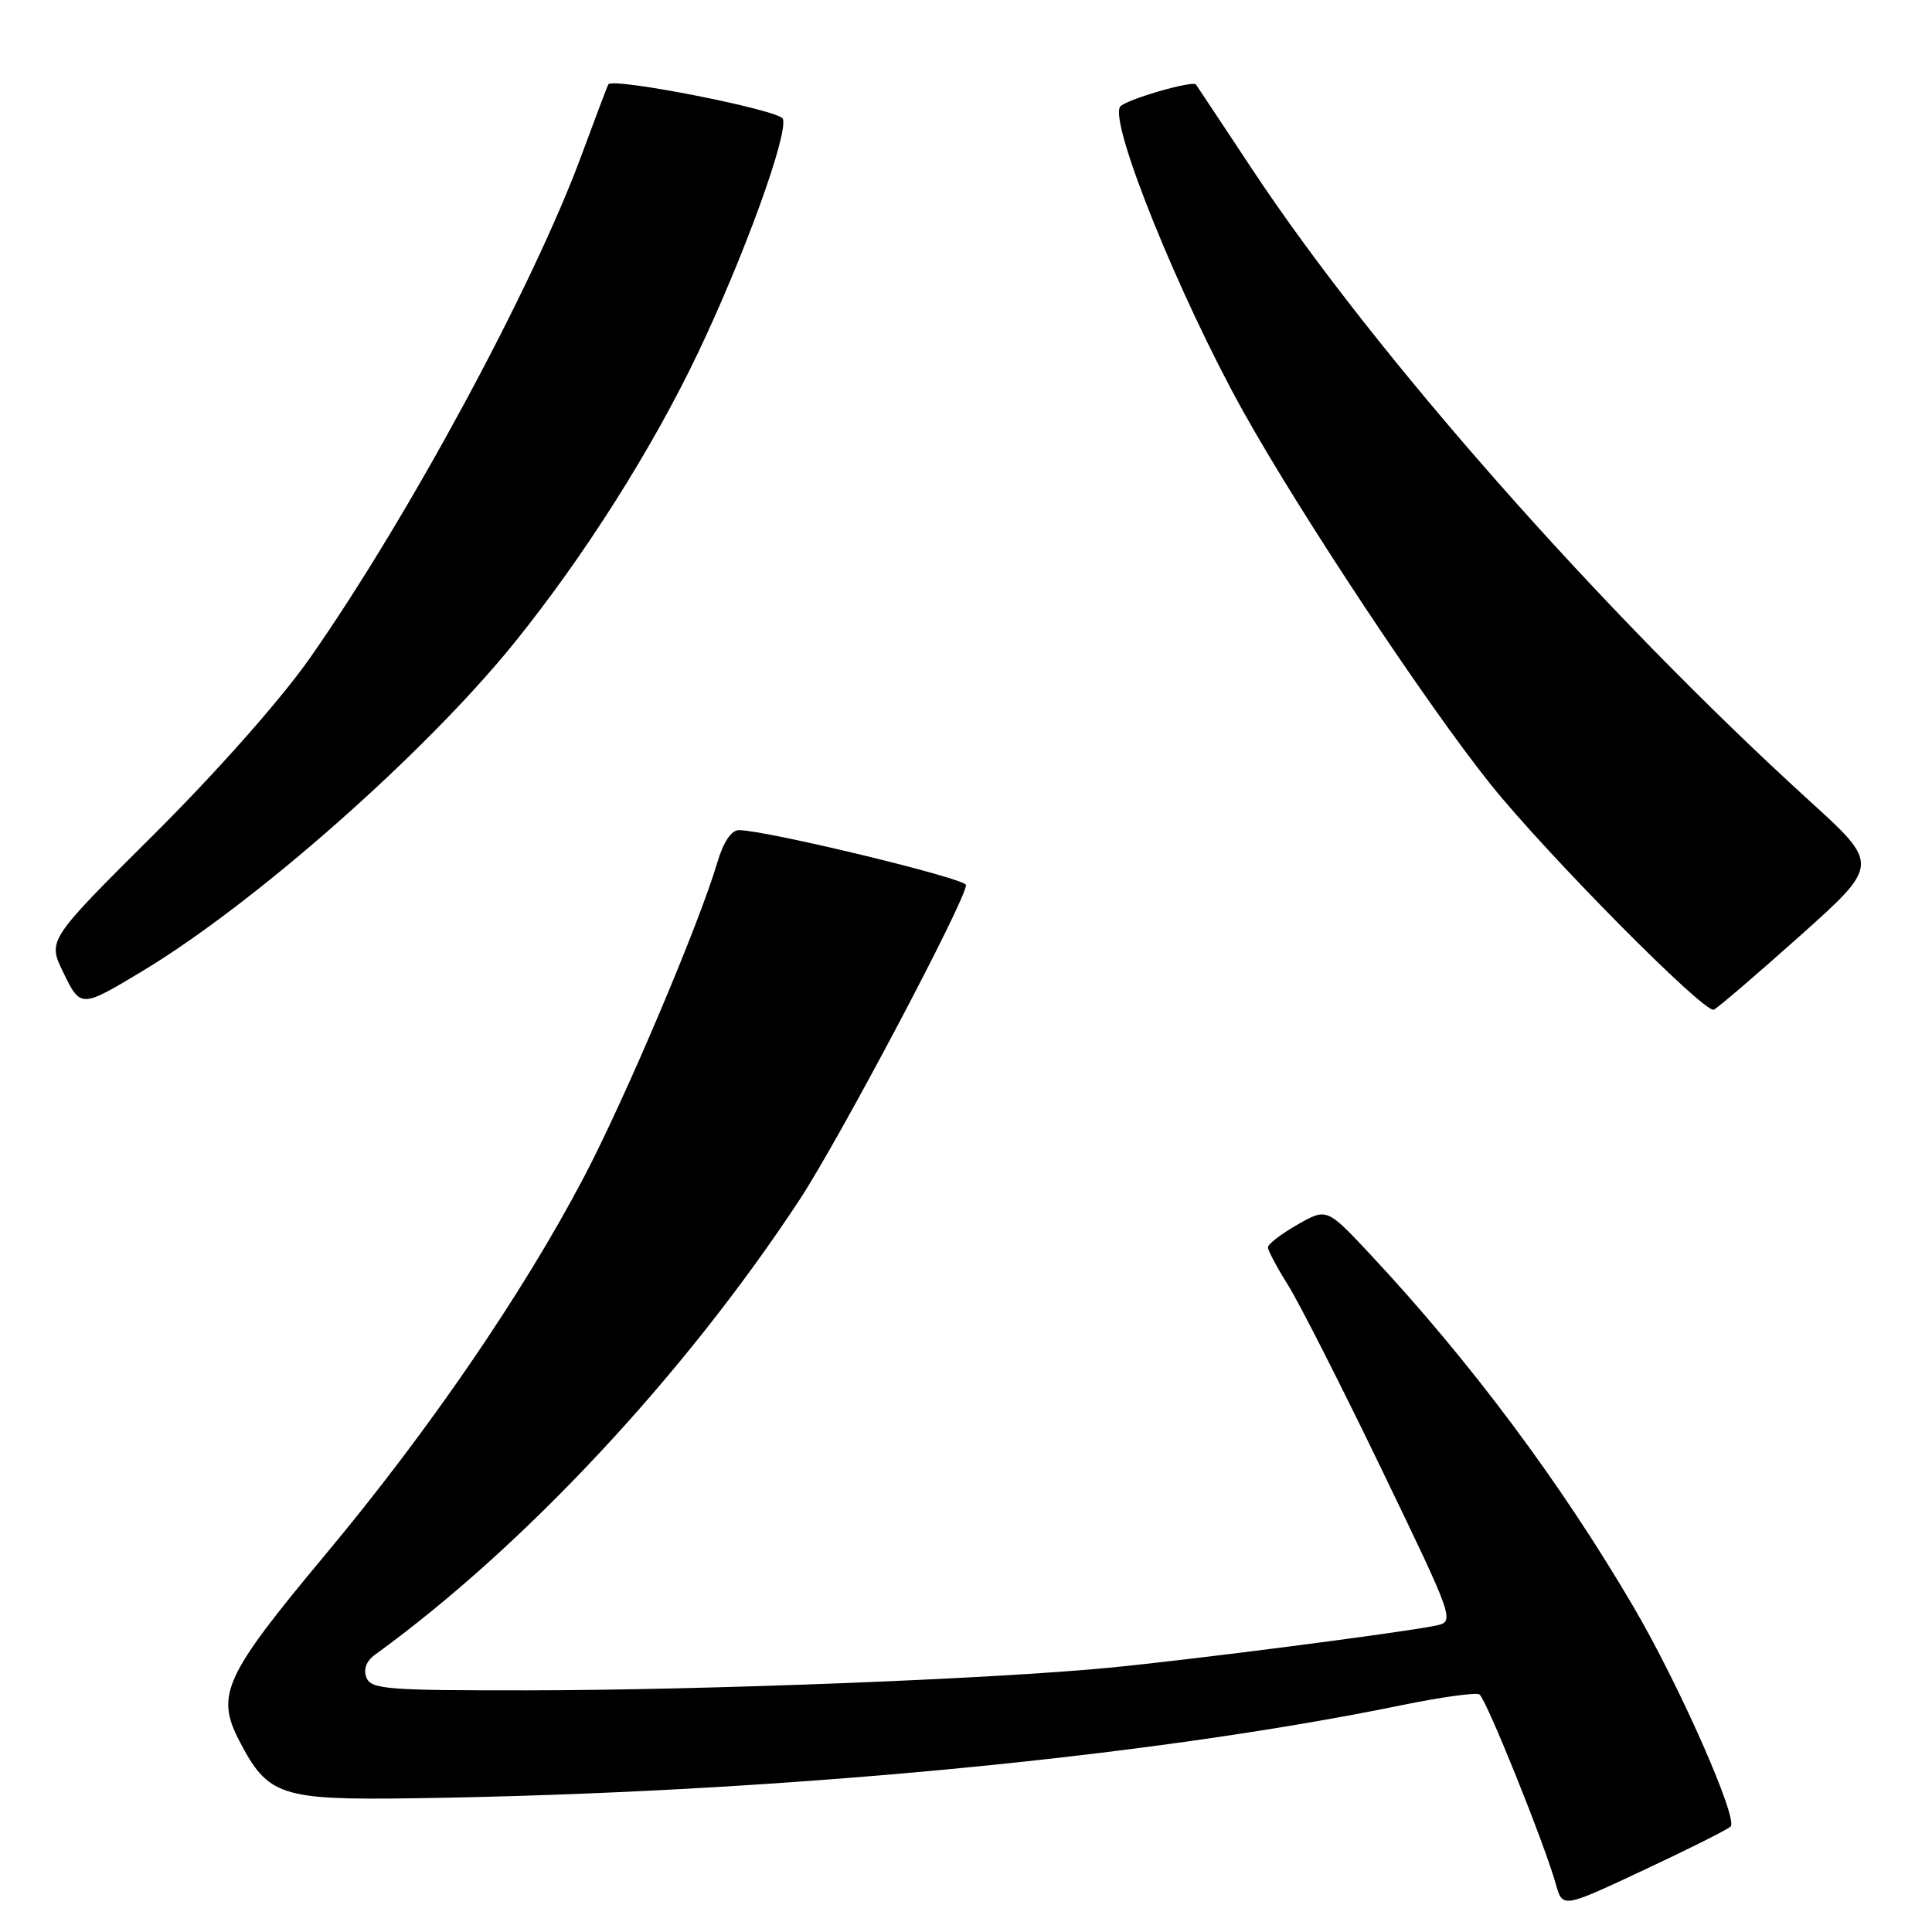 <?xml version="1.0" encoding="UTF-8" standalone="no"?>
<!DOCTYPE svg PUBLIC "-//W3C//DTD SVG 1.1//EN" "http://www.w3.org/Graphics/SVG/1.1/DTD/svg11.dtd" >
<svg xmlns="http://www.w3.org/2000/svg" xmlns:xlink="http://www.w3.org/1999/xlink" version="1.1" viewBox="0 0 256 256">
 <g >
 <path fill="currentColor"
d=" M 229.31 242.03 C 230.37 241.05 222.51 223.25 216.46 212.94 C 206.81 196.46 194.83 180.41 181.66 166.31 C 175.81 160.05 175.81 160.05 171.92 162.27 C 169.77 163.50 168.01 164.85 168.01 165.27 C 168.00 165.69 169.19 167.92 170.63 170.21 C 172.08 172.51 177.67 183.50 183.04 194.63 C 192.81 214.88 192.81 214.88 190.16 215.42 C 185.42 216.38 157.79 219.94 147.00 220.98 C 131.50 222.48 93.41 223.96 69.86 223.98 C 51.23 224.00 49.15 223.83 48.55 222.28 C 48.13 221.18 48.55 220.07 49.70 219.25 C 69.40 204.98 90.68 182.19 105.93 159.00 C 111.25 150.91 128.00 119.24 128.00 117.27 C 128.00 116.40 101.45 109.99 97.91 110.00 C 96.90 110.00 95.86 111.56 95.06 114.25 C 92.63 122.47 82.82 145.61 77.36 156.00 C 69.26 171.42 56.82 189.57 43.11 206.00 C 29.71 222.06 28.55 224.58 31.71 230.67 C 35.51 237.99 37.16 238.53 54.84 238.28 C 102.15 237.60 151.79 232.92 185.85 225.92 C 190.99 224.87 195.57 224.24 196.03 224.52 C 196.91 225.06 204.66 244.31 206.16 249.67 C 207.05 252.84 207.05 252.84 217.77 247.81 C 223.67 245.05 228.86 242.45 229.31 242.03 Z  M 238.47 124.04 C 249.06 114.57 249.06 114.57 239.78 106.13 C 212.29 81.10 182.20 47.00 165.97 22.50 C 161.97 16.45 158.59 11.37 158.47 11.20 C 158.02 10.62 148.95 13.27 148.41 14.15 C 147.01 16.40 156.23 39.21 164.66 54.39 C 172.27 68.07 189.21 93.60 197.57 104.00 C 205.08 113.34 225.79 134.25 227.08 133.79 C 227.52 133.63 232.65 129.24 238.47 124.04 Z  M 18.83 128.70 C 33.76 119.72 56.40 99.74 68.19 85.13 C 77.41 73.70 86.39 59.53 92.45 46.84 C 98.57 34.02 104.49 17.71 103.73 15.74 C 103.29 14.58 81.21 10.23 80.61 11.18 C 80.49 11.35 78.91 15.55 77.08 20.50 C 70.64 37.98 54.11 68.58 41.02 87.26 C 37.18 92.72 28.77 102.23 20.42 110.54 C 6.31 124.58 6.31 124.58 8.37 128.82 C 10.68 133.58 10.71 133.58 18.83 128.70 Z "/>
</g>
</svg>